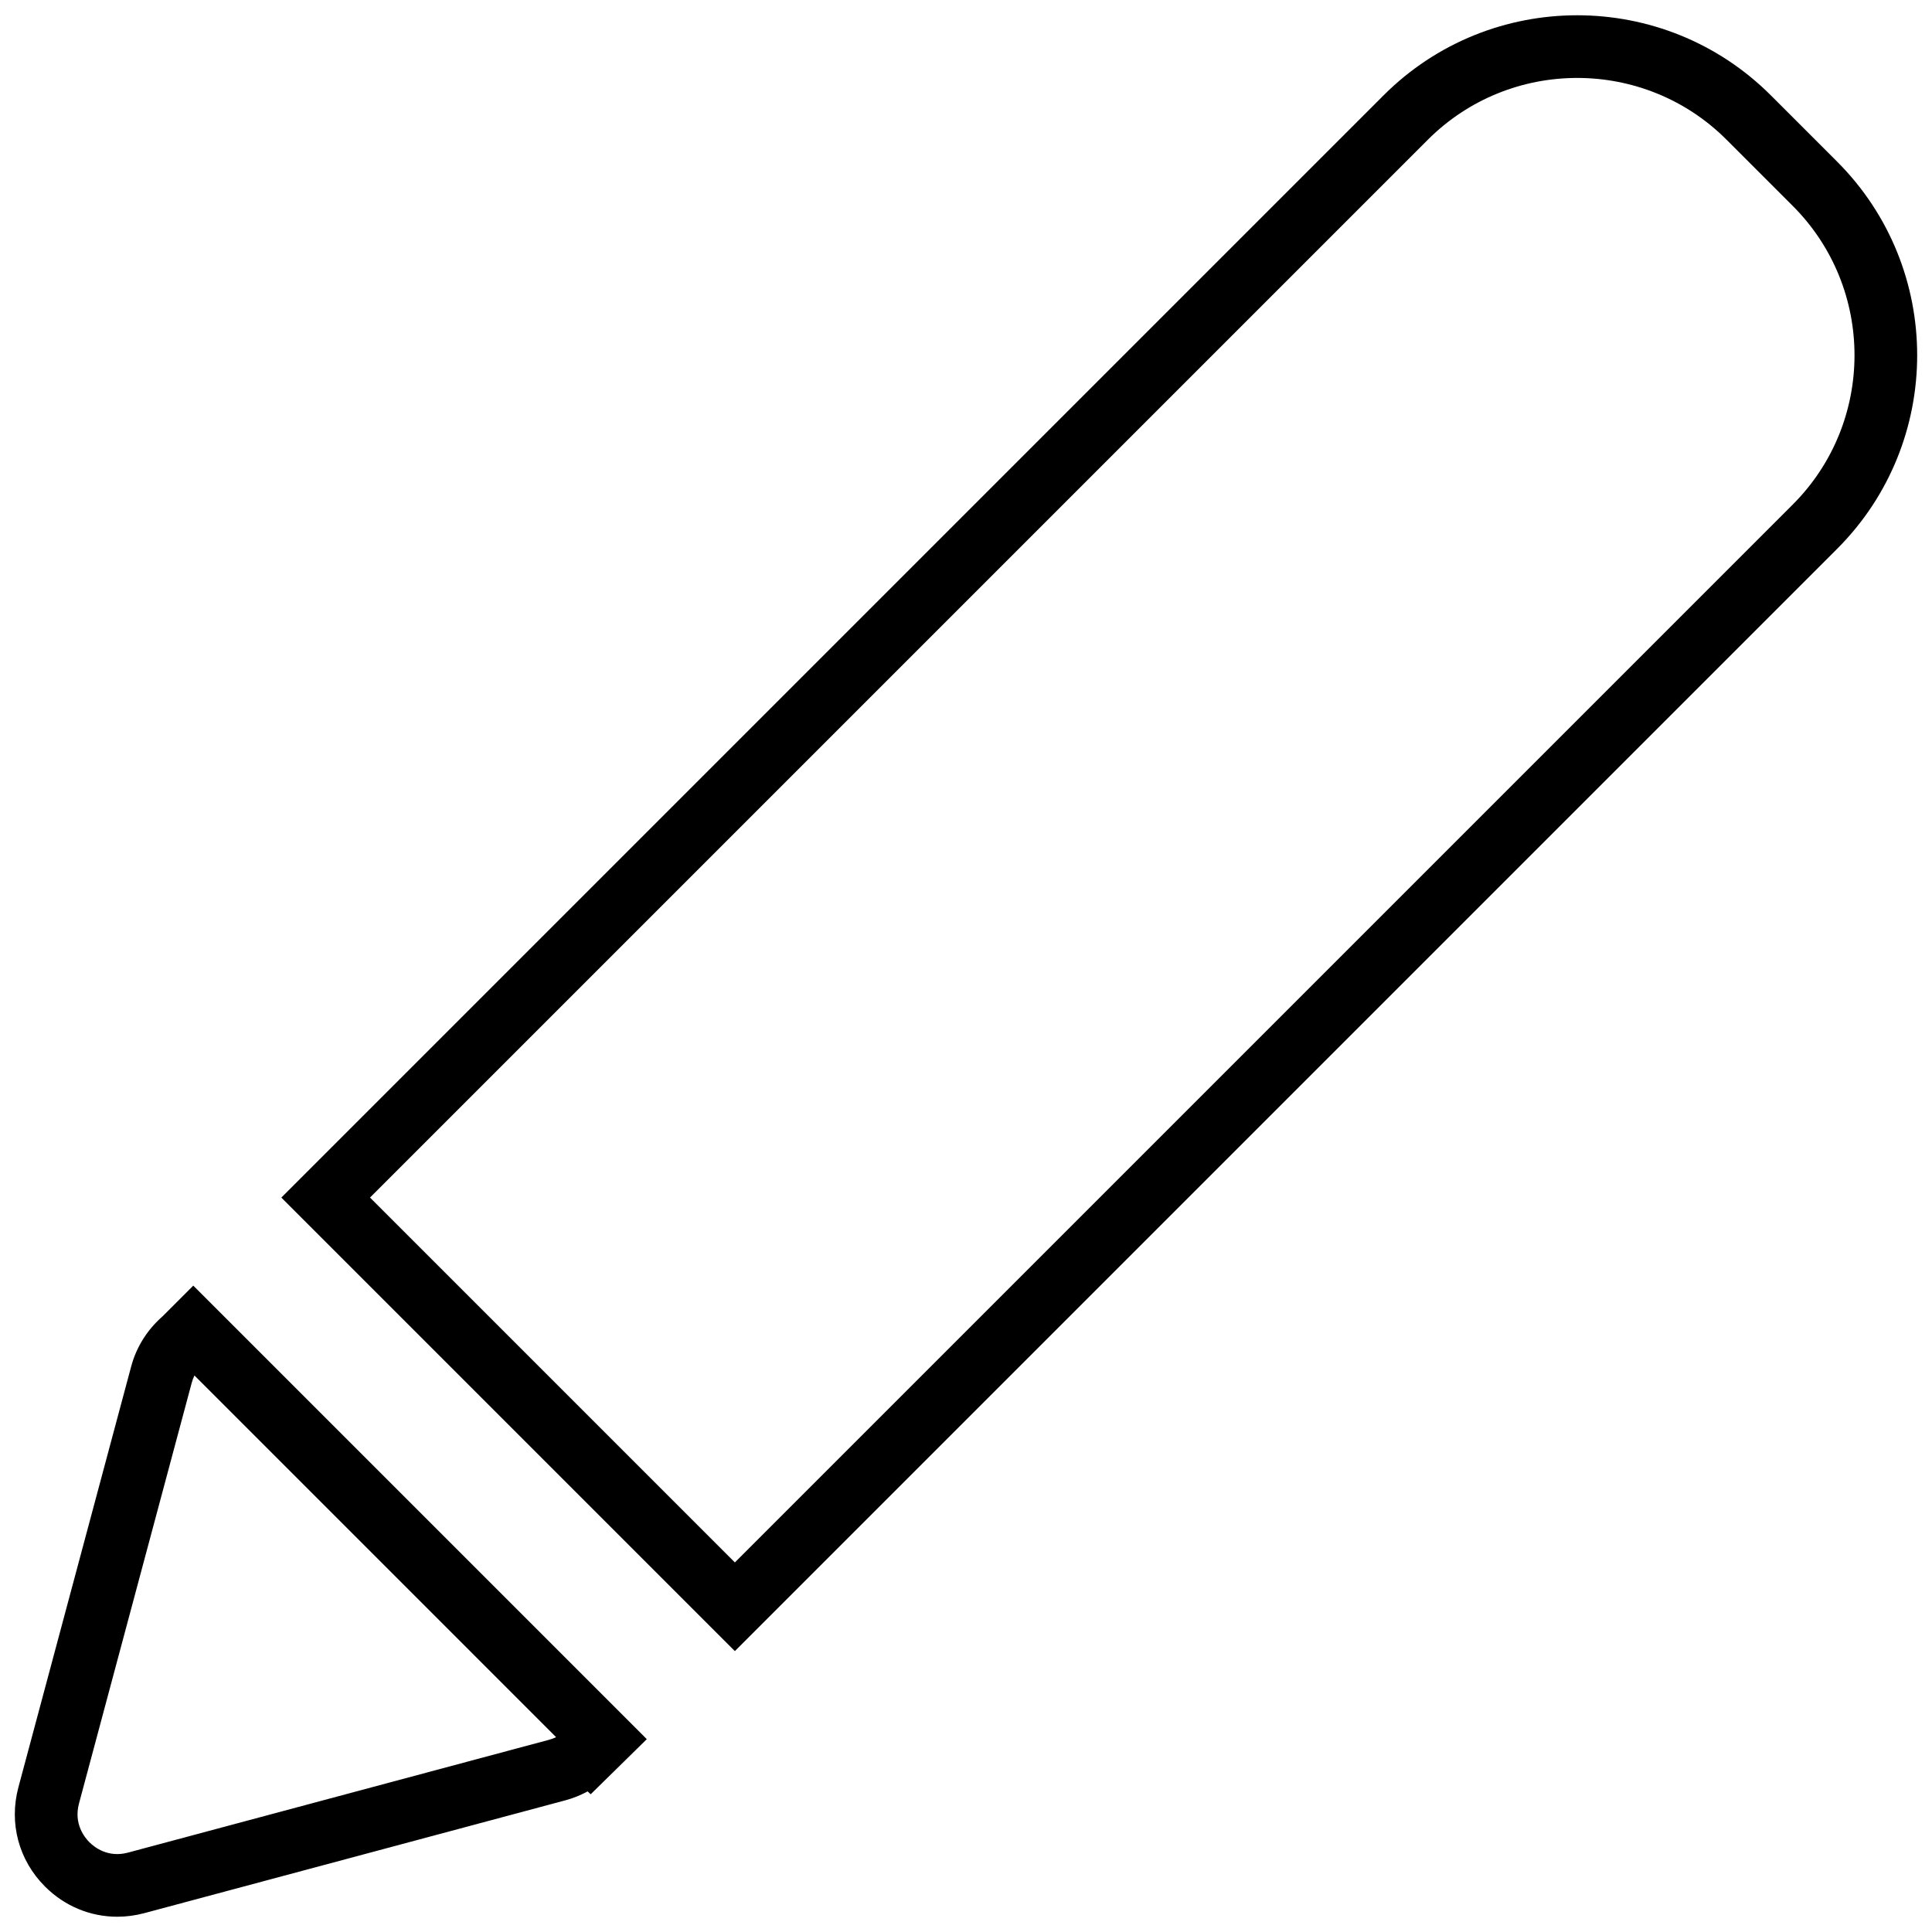 <svg xmlns="http://www.w3.org/2000/svg" xmlns:xlink="http://www.w3.org/1999/xlink" version="1.1" width="256" height="256" viewBox="0 0 256 256" xml:space="preserve">
<desc>Created with Fabric.js 1.7.22</desc>
<defs>
</defs>
<g transform="translate(128 128) scale(0.72 0.72)" style="">
	<g style="stroke: none; stroke-width: 0; stroke-dasharray: none; stroke-linecap: butt; stroke-linejoin: miter; stroke-miterlimit: 10; fill: none; fill-rule: nonzero; opacity: 1;" transform="translate(-175.05 -175.05) scale(3.89 3.89) matrix(-1 0 0 1 90 0) " >
	<path d="M 85.155 89.979 c -0.425 0 -0.855 -0.056 -1.282 -0.17 l -19.906 -5.334 c -0.373 -0.1 -0.731 -0.243 -1.067 -0.426 l -0.143 0.137 l -2.656 -2.608 l 21.456 -21.457 l 1.45 1.45 c 0.73 0.639 1.244 1.459 1.489 2.377 l 5.334 19.905 c 0.455 1.699 -0.015 3.454 -1.258 4.698 C 87.641 89.482 86.422 89.979 85.155 89.979 z M 64.392 81.483 c 0.108 0.052 0.222 0.095 0.343 0.127 l 19.907 5.334 c 0.954 0.259 1.598 -0.258 1.831 -0.491 c 0.233 -0.233 0.747 -0.877 0.491 -1.831 L 81.63 64.716 c -0.032 -0.12 -0.074 -0.234 -0.129 -0.342 L 64.392 81.483 z" style="stroke: none; stroke-width: 1; stroke-dasharray: none; stroke-linecap: butt; stroke-linejoin: miter; stroke-miterlimit: 10; fill: rgb(0,0,0); fill-rule: nonzero; opacity: 1;" transform=" matrix(1 0 0 1 0 0) " stroke-linecap="round" />
	<path d="M 55.935 77.412 L 3.789 25.266 c -5.052 -5.051 -5.052 -13.271 0 -18.322 l 3.134 -3.134 c 5.052 -5.052 13.272 -5.052 18.322 0 l 52.146 52.146 L 55.935 77.412 z M 16.084 2.986 c -2.558 0 -5.116 0.973 -7.064 2.921 L 5.886 9.041 c -3.895 3.895 -3.895 10.232 0 14.127 l 50.049 50.049 l 17.261 -17.262 L 23.148 5.907 C 21.2 3.96 18.642 2.986 16.084 2.986 z" style="stroke: none; stroke-width: 1; stroke-dasharray: none; stroke-linecap: butt; stroke-linejoin: miter; stroke-miterlimit: 10; fill: rgb(0,0,0); fill-rule: nonzero; opacity: 1;" transform=" matrix(1 0 0 1 0 0) " stroke-linecap="round" />
</g>
</g>
</svg>